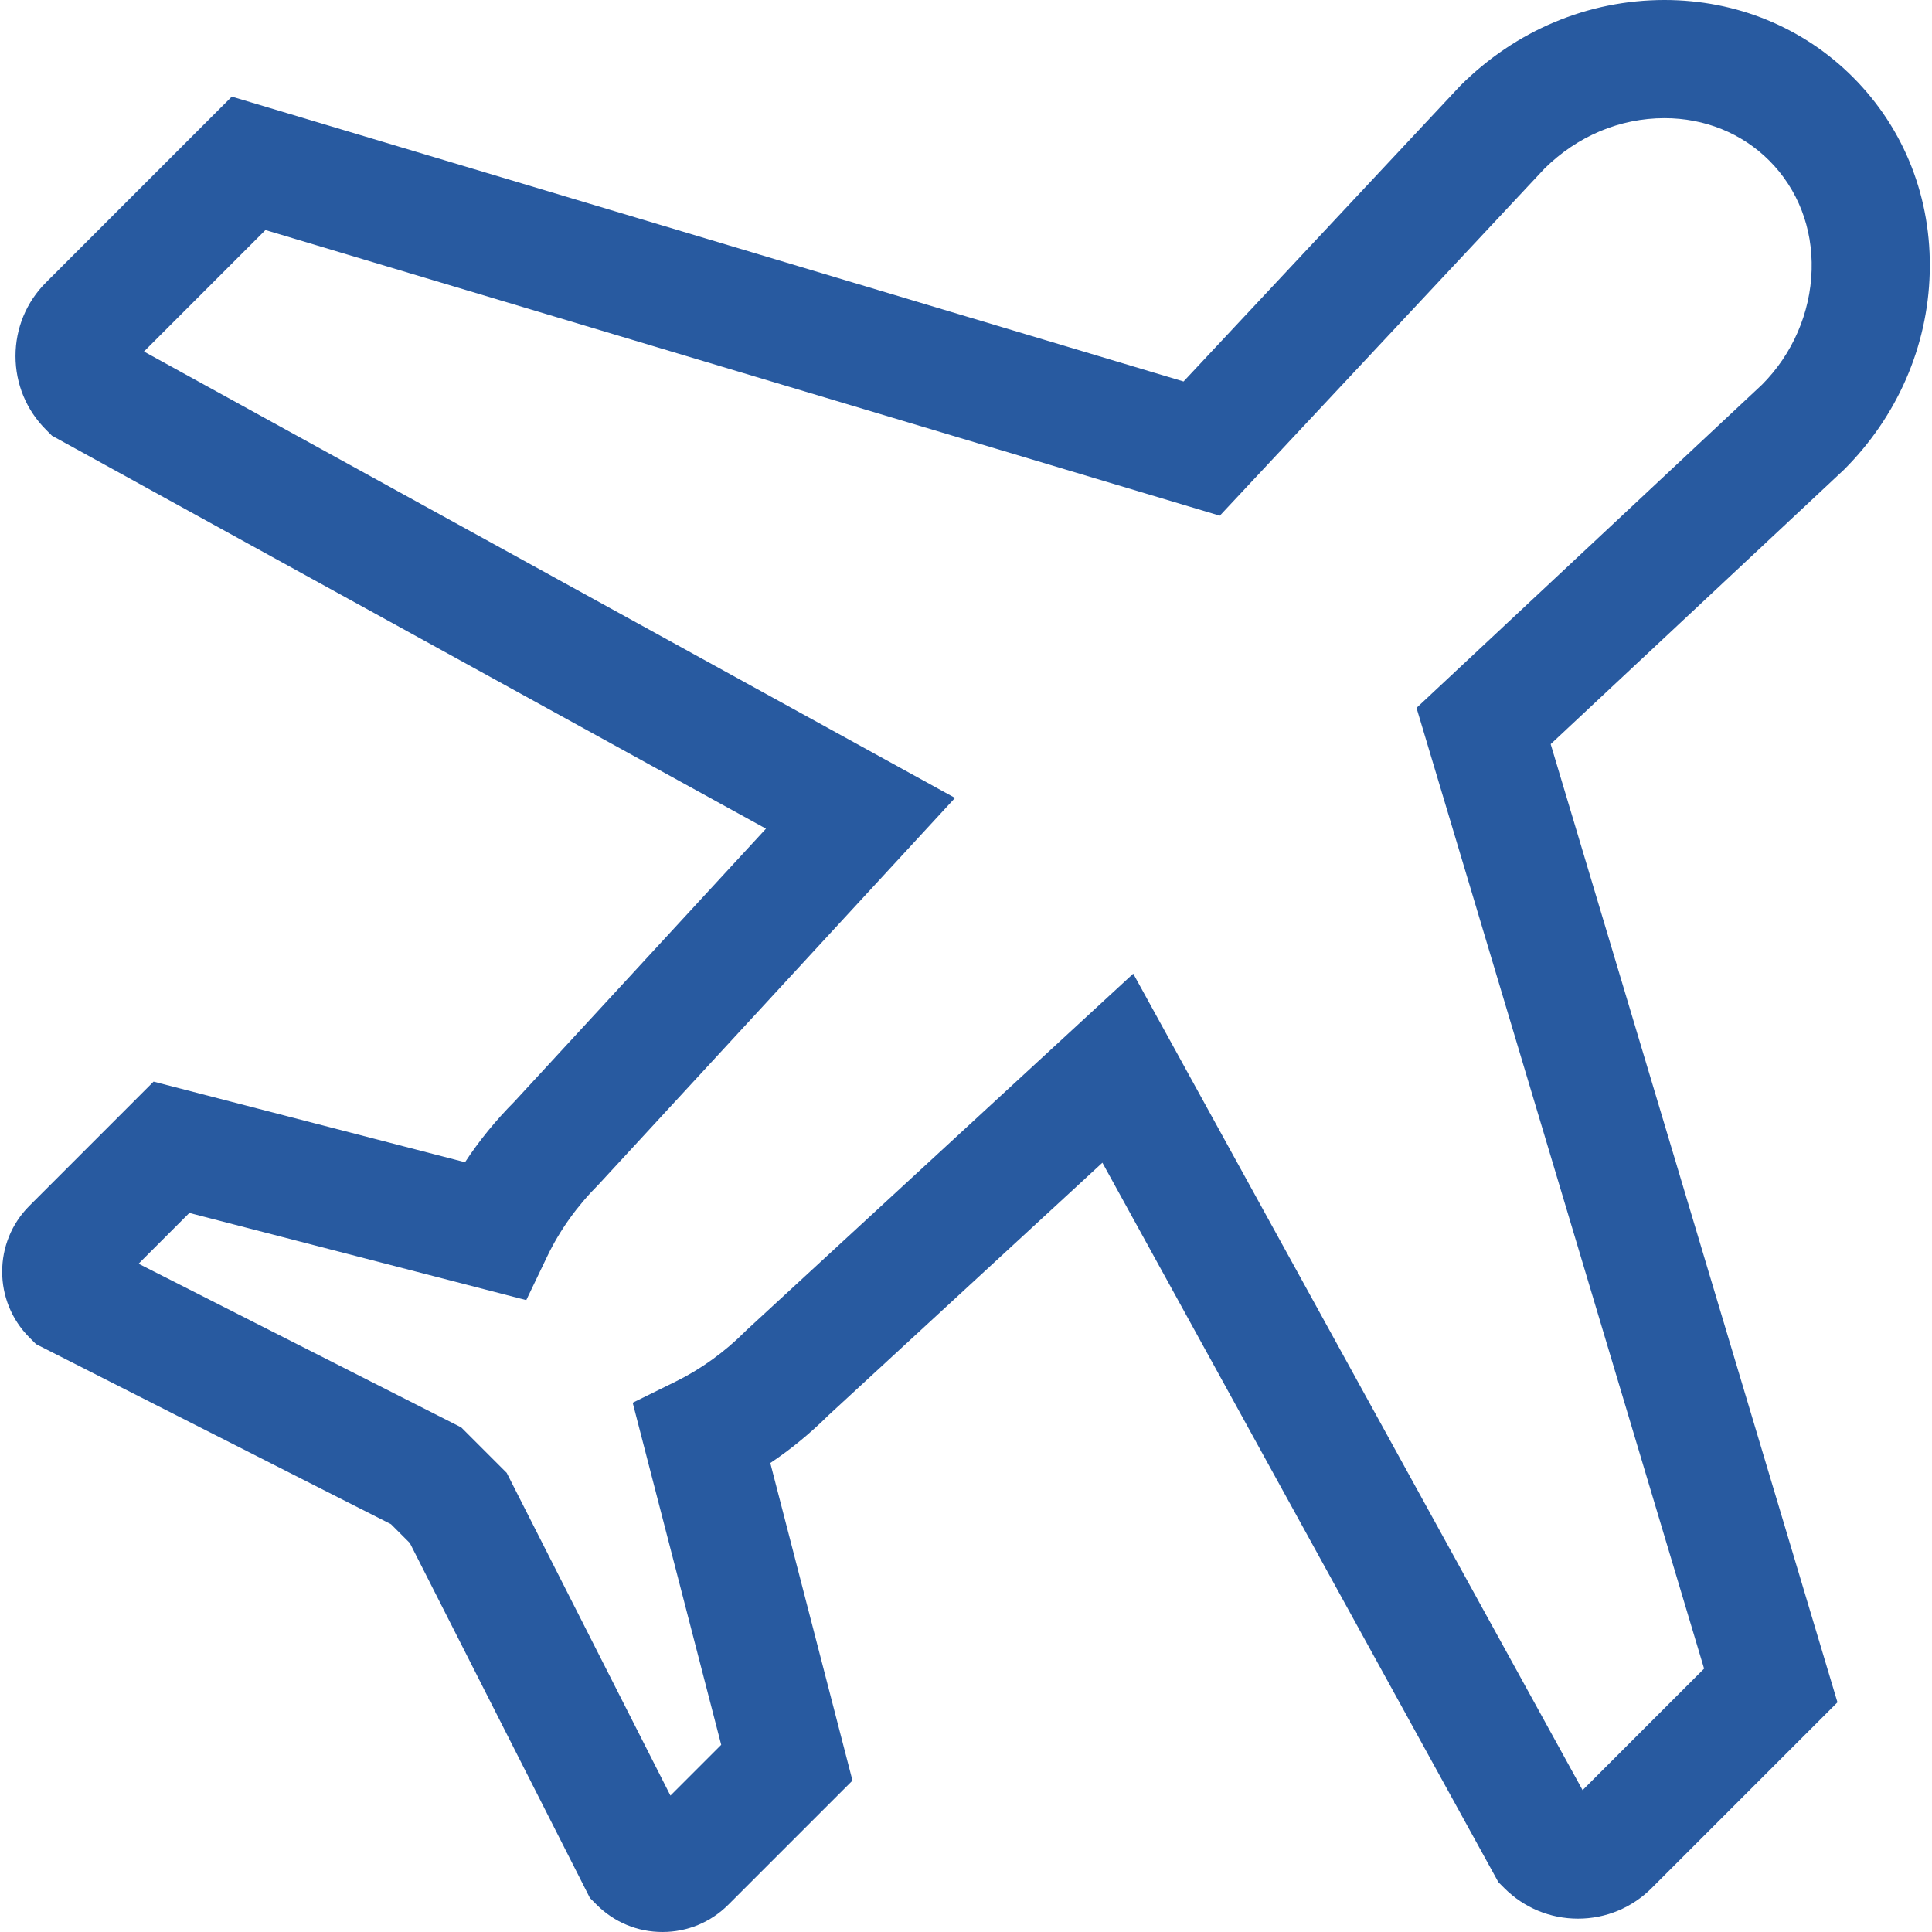 <?xml version="1.0"?>
<svg xmlns="http://www.w3.org/2000/svg" xmlns:xlink="http://www.w3.org/1999/xlink" version="1.1" id="Layer_1" x="0px" y="0px" viewBox="0 0 216.316 216.316" style="enable-background:new 0 0 216.316 216.316;" xml:space="preserve" width="512px" height="512px" class=""><g><g>
	<g>
		<path d="M207.449,8.626C201.89,3.064,194.404,0,186.369,0c-8.557,0-16.676,3.408-22.868,9.598l-30.984,33.115L25.956,10.816    L5.153,31.621c-2.205,2.202-3.417,5.134-3.417,8.251c0.002,3.115,1.215,6.045,3.419,8.247l0.664,0.666l79.943,43.999    l-28.174,30.563c-2.094,2.106-3.941,4.374-5.522,6.781l-34.871-9.025L3.29,135.01c-4.063,4.063-4.063,10.676,0,14.741l0.745,0.747    l39.745,20.16l2.11,2.11l20.163,39.745l0.743,0.743c1.971,1.973,4.589,3.06,7.378,3.06c2.784,0,5.4-1.085,7.368-3.05    l13.905-13.905l-9.201-35.554c2.299-1.537,4.466-3.315,6.481-5.317l30.702-28.306l43.882,79.729l0.452,0.824l0.666,0.664    c2.204,2.206,5.134,3.421,8.251,3.421c3.115,0,6.045-1.215,8.247-3.419l20.805-20.803l-32.11-107.283l32.852-30.738    c5.954-5.952,9.358-13.764,9.587-21.995C216.297,22.214,213.238,14.415,207.449,8.626z M197.281,43.073l-38.68,36.185    l32.198,107.57l-13.605,13.605l-50.312-91.417L83.67,148.851l-0.194,0.187c-2.345,2.348-4.973,4.243-7.81,5.641l-4.828,2.379    l9.911,38.299l-5.685,5.685l-18.331-36.134l-5.09-5.09l-36.127-18.325l5.685-5.687l37.722,9.761l2.352-4.909    c1.399-2.917,3.337-5.626,5.764-8.055l39.888-43.263L16.118,39.361l13.605-13.605l106.852,31.983l36.348-38.858    c3.683-3.646,8.453-5.652,13.444-5.652c4.501,0,8.665,1.686,11.729,4.75c3.19,3.192,4.876,7.536,4.744,12.236    C202.706,35.054,200.676,39.674,197.281,43.073z" data-original="#000000" class="active-path" data-old_color="#3F464F" fill="#285AA0"/>
	</g>
</g></g> </svg>

